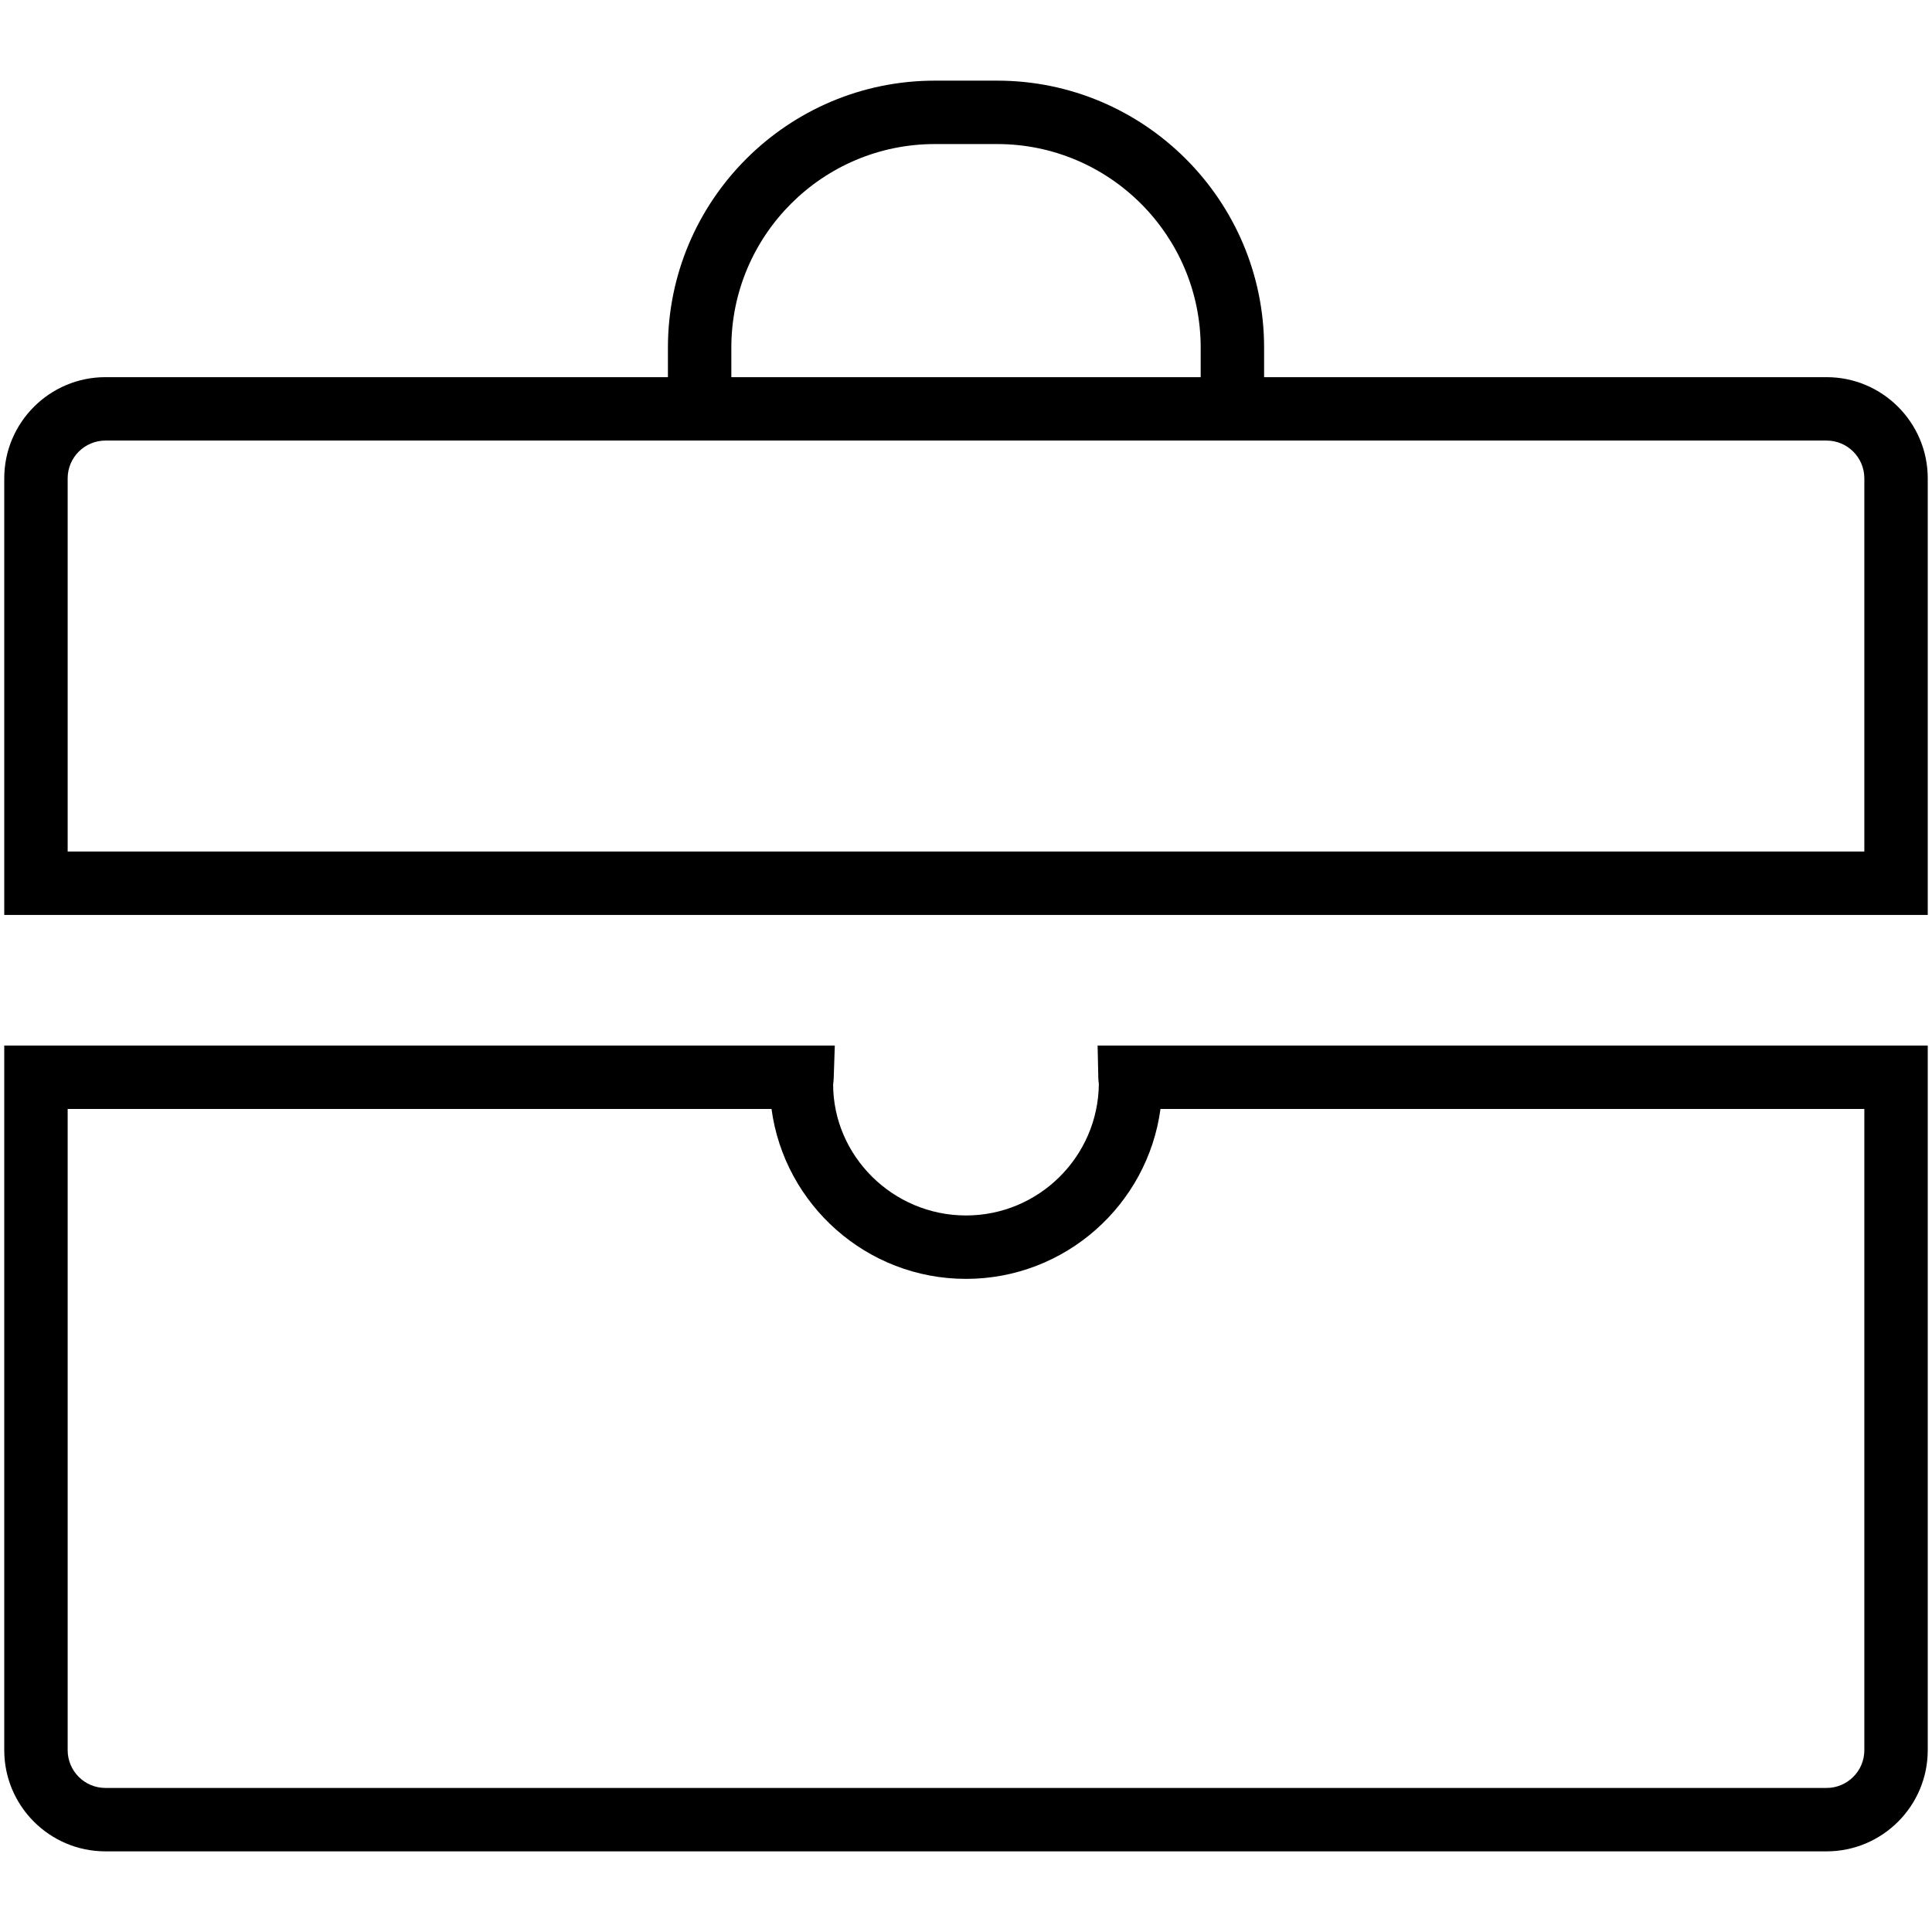 <svg xmlns="http://www.w3.org/2000/svg" xmlns:xlink="http://www.w3.org/1999/xlink" version="1.1" width="256" height="256" viewBox="0 0 256 256" xml:space="preserve">
<desc>Created with Fabric.js 1.7.22</desc>
<defs>
</defs>
<g transform="translate(128 128) scale(0.72 0.72)" style="" >
	<g style="stroke: none; stroke-width: 0; stroke-dasharray: none; stroke-linecap: butt; stroke-linejoin: miter; stroke-miterlimit: 10; fill: none; fill-rule: nonzero; opacity: 1;" transform="translate(-175.05 -175.05) scale(3.89 3.89)" >
	<path d="M 85.714 86.886 H 4.286 c -2.639 0 -4.786 -2.147 -4.786 -4.786 V 48.763 h 39.293 l -0.052 1.551 c -0.003 0.097 -0.014 0.19 -0.027 0.284 c 0.002 3.386 2.821 6.204 6.287 6.204 c 3.445 0 6.252 -2.786 6.284 -6.224 c -0.015 -0.102 -0.023 -0.19 -0.025 -0.281 l -0.034 -1.534 H 90.5 V 82.1 C 90.5 84.738 88.353 86.886 85.714 86.886 z M 2.5 51.763 V 82.1 c 0 0.985 0.801 1.786 1.786 1.786 h 81.428 c 0.985 0 1.786 -0.801 1.786 -1.786 V 51.763 H 54.201 c -0.609 4.532 -4.504 8.039 -9.201 8.039 s -8.591 -3.507 -9.201 -8.039 H 2.5 z" style="stroke: none; stroke-width: 1; stroke-dasharray: none; stroke-linecap: butt; stroke-linejoin: miter; stroke-miterlimit: 10; fill: rgb(0,0,0); fill-rule: nonzero; opacity: 1;" transform=" matrix(1 0 0 1 0 0) " stroke-linecap="round" />
	<path d="M 85.714 17.142 H 59.103 v -1.399 c 0 -6.963 -5.665 -12.629 -12.629 -12.629 h -2.947 c -6.963 0 -12.629 5.666 -12.629 12.629 v 1.399 H 4.286 c -2.639 0 -4.786 2.147 -4.786 4.786 v 20.656 h 91 V 21.928 C 90.5 19.289 88.353 17.142 85.714 17.142 z M 33.898 15.743 c 0 -5.31 4.319 -9.629 9.629 -9.629 h 2.947 c 5.31 0 9.629 4.319 9.629 9.629 v 1.399 H 33.898 V 15.743 z M 87.5 39.583 h -85 V 21.928 c 0 -0.984 0.801 -1.786 1.786 -1.786 h 81.428 c 0.985 0 1.786 0.801 1.786 1.786 V 39.583 z" style="stroke: none; stroke-width: 1; stroke-dasharray: none; stroke-linecap: butt; stroke-linejoin: miter; stroke-miterlimit: 10; fill: rgb(0,0,0); fill-rule: nonzero; opacity: 1;" transform=" matrix(1 0 0 1 0 0) " stroke-linecap="round" />
</g>
</g>
</svg>